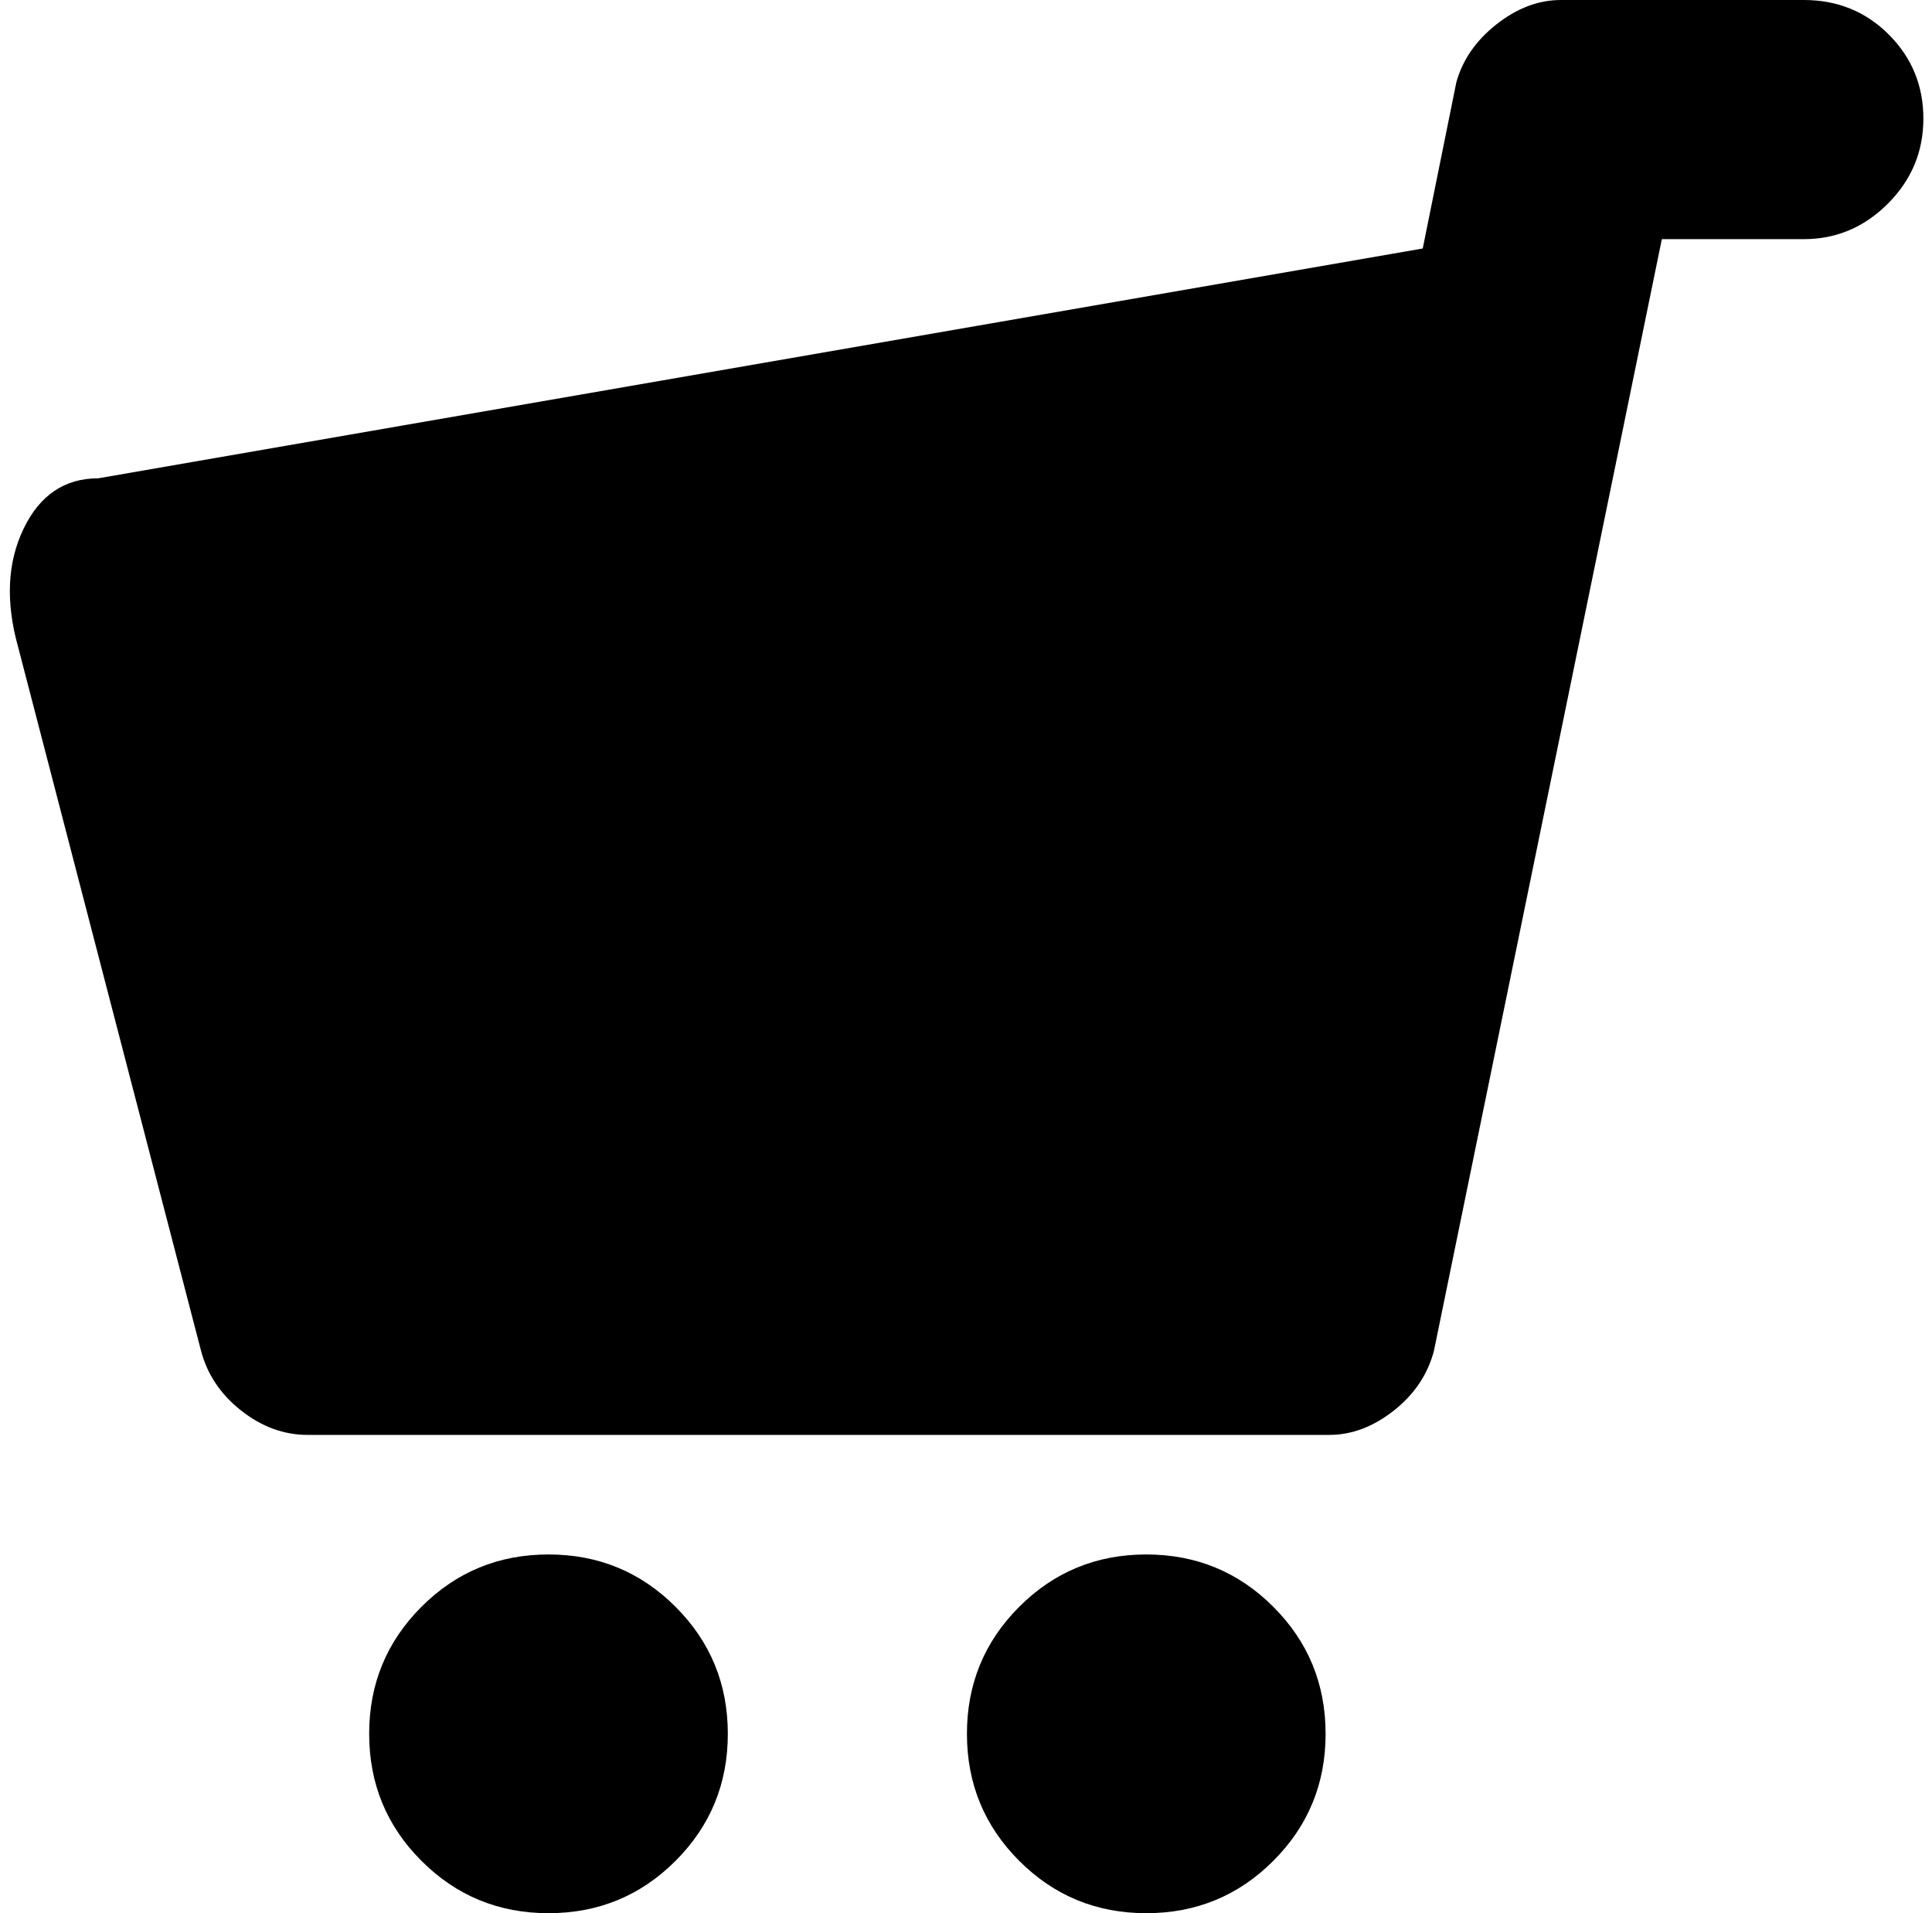 <svg xmlns="http://www.w3.org/2000/svg" width="1.01em" height="1em" viewBox="0 0 1025 1024"><path fill="currentColor" d="M961 128h-76L763 723q-5 19-21.5 32T707 768H160q-19 0-35.5-13T103 723L5 346q-10-36 3-63t40-27l709-123l18-89q5-18 21.5-31T831 0h130q27 0 45.5 18.5t18.5 45t-19 45.5t-45 19M289 832q40 0 68 28t28 68t-28 68t-68 28t-68-28t-28-68t28-68t68-28m320 0q40 0 68 28t28 68t-28 68t-68 28t-68-28t-28-68t28-68t68-28"/></svg>